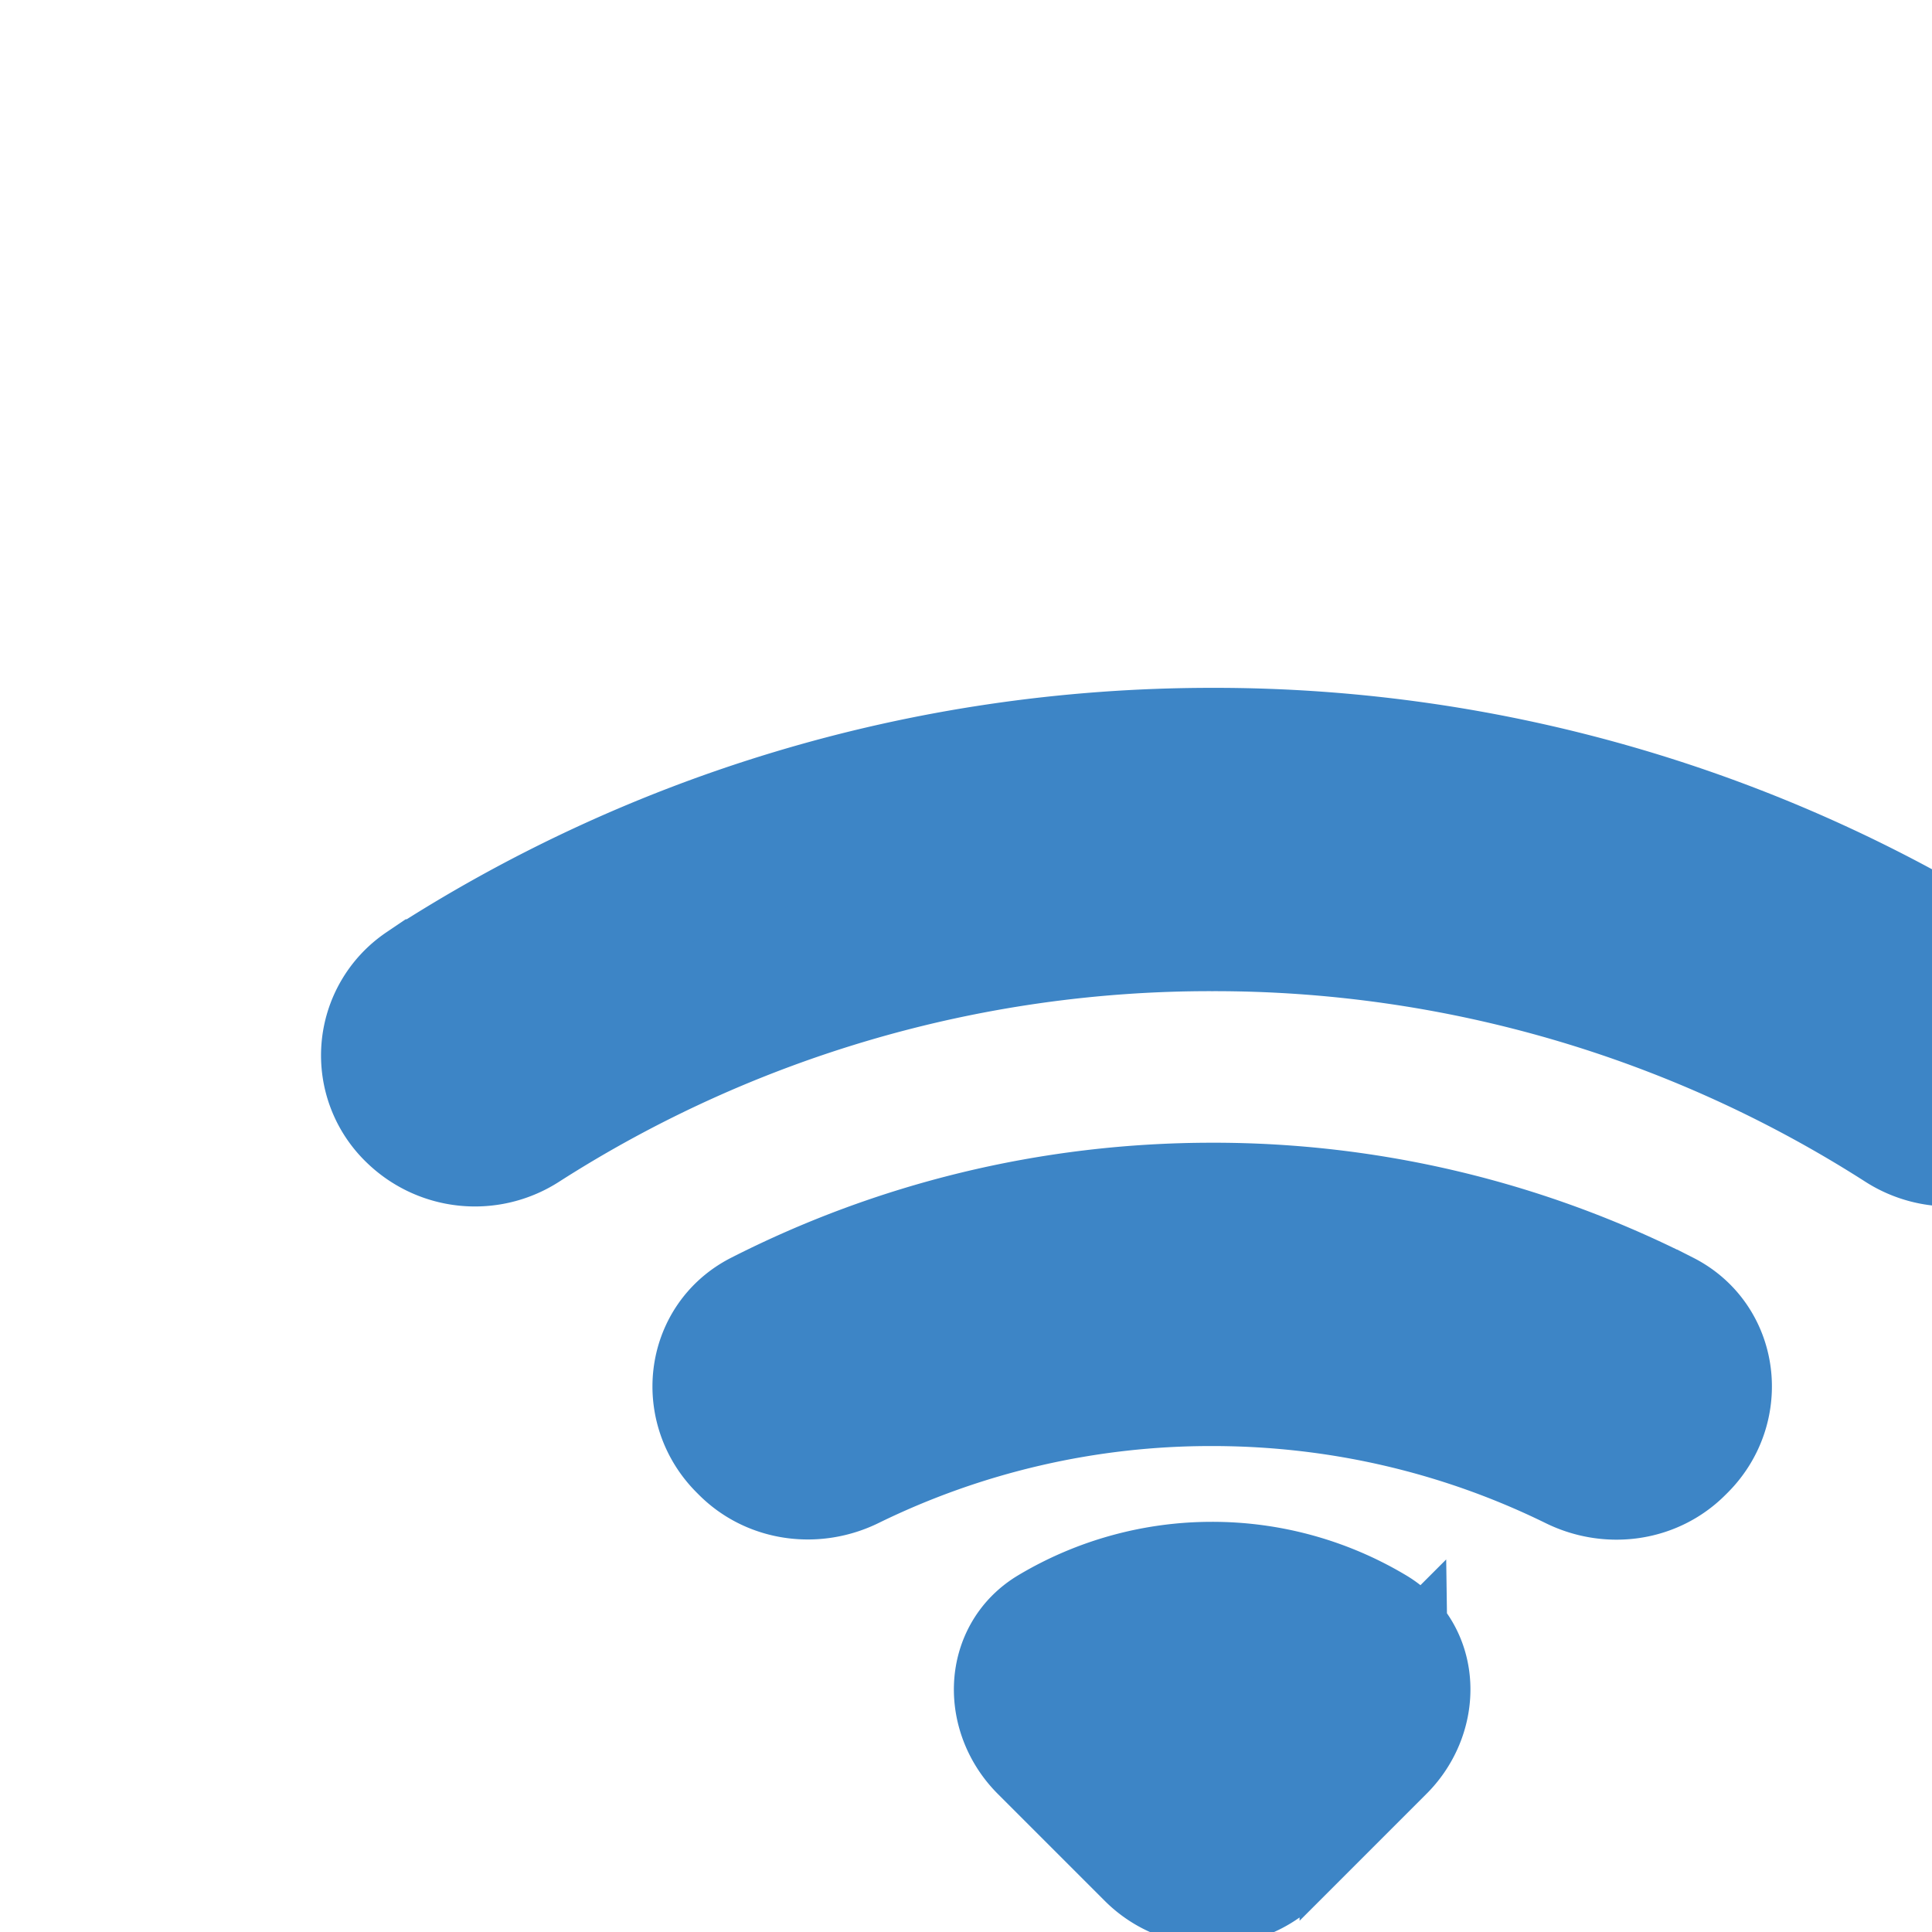 <svg id="Layer_1" data-name="Layer 1" xmlns="http://www.w3.org/2000/svg" width="25" height="25"
 viewBox="2 0 17 18">
  <title></title>     
     
     
     <path
     d="m 20.181,10.323 c 0.305,-0.305 0.274,-0.817 -0.089,-1.052 a 13.358,13.358 0 0 0 -7.298,-2.156 c -2.691,0 -5.199,0.791 -7.298,2.156 a 0.678,0.678 0 0 0 -0.089,1.052 0.742,0.742 0 0 0 0.921,0.092 11.951,11.951 0 0 1 6.466,-1.887 11.951,11.951 0 0 1 6.466,1.887 c 0.29,0.186 0.678,0.153 0.921,-0.092 z m -3.084,3.084 c 0.319,-0.319 0.261,-0.855 -0.141,-1.059 a 9.144,9.144 0 0 0 -4.162,-0.995 c -1.497,0 -2.913,0.359 -4.162,0.995 -0.403,0.205 -0.461,0.74 -0.141,1.059 l 0.021,0.021 c 0.226,0.226 0.576,0.268 0.863,0.127 A 7.739,7.739 0 0 1 12.794,12.766 c 1.226,0 2.387,0.284 3.419,0.791 0.287,0.141 0.636,0.099 0.863,-0.129 z m -2.806,2.806 c 0.277,-0.277 0.28,-0.735 -0.057,-0.932 a 2.811,2.811 0 0 0 -1.441,-0.396 2.811,2.811 0 0 0 -1.441,0.396 c -0.336,0.198 -0.333,0.655 -0.057,0.932 l 0.997,0.997 a 0.706,0.706 0 0 0 1,0 l 0.999,-0.999 z"
     id="path2"
     style="fill:#3d85c6;fill-opacity:1;stroke:#3d85c6;stroke-width:1.413;stroke-opacity:1" />
</svg>
